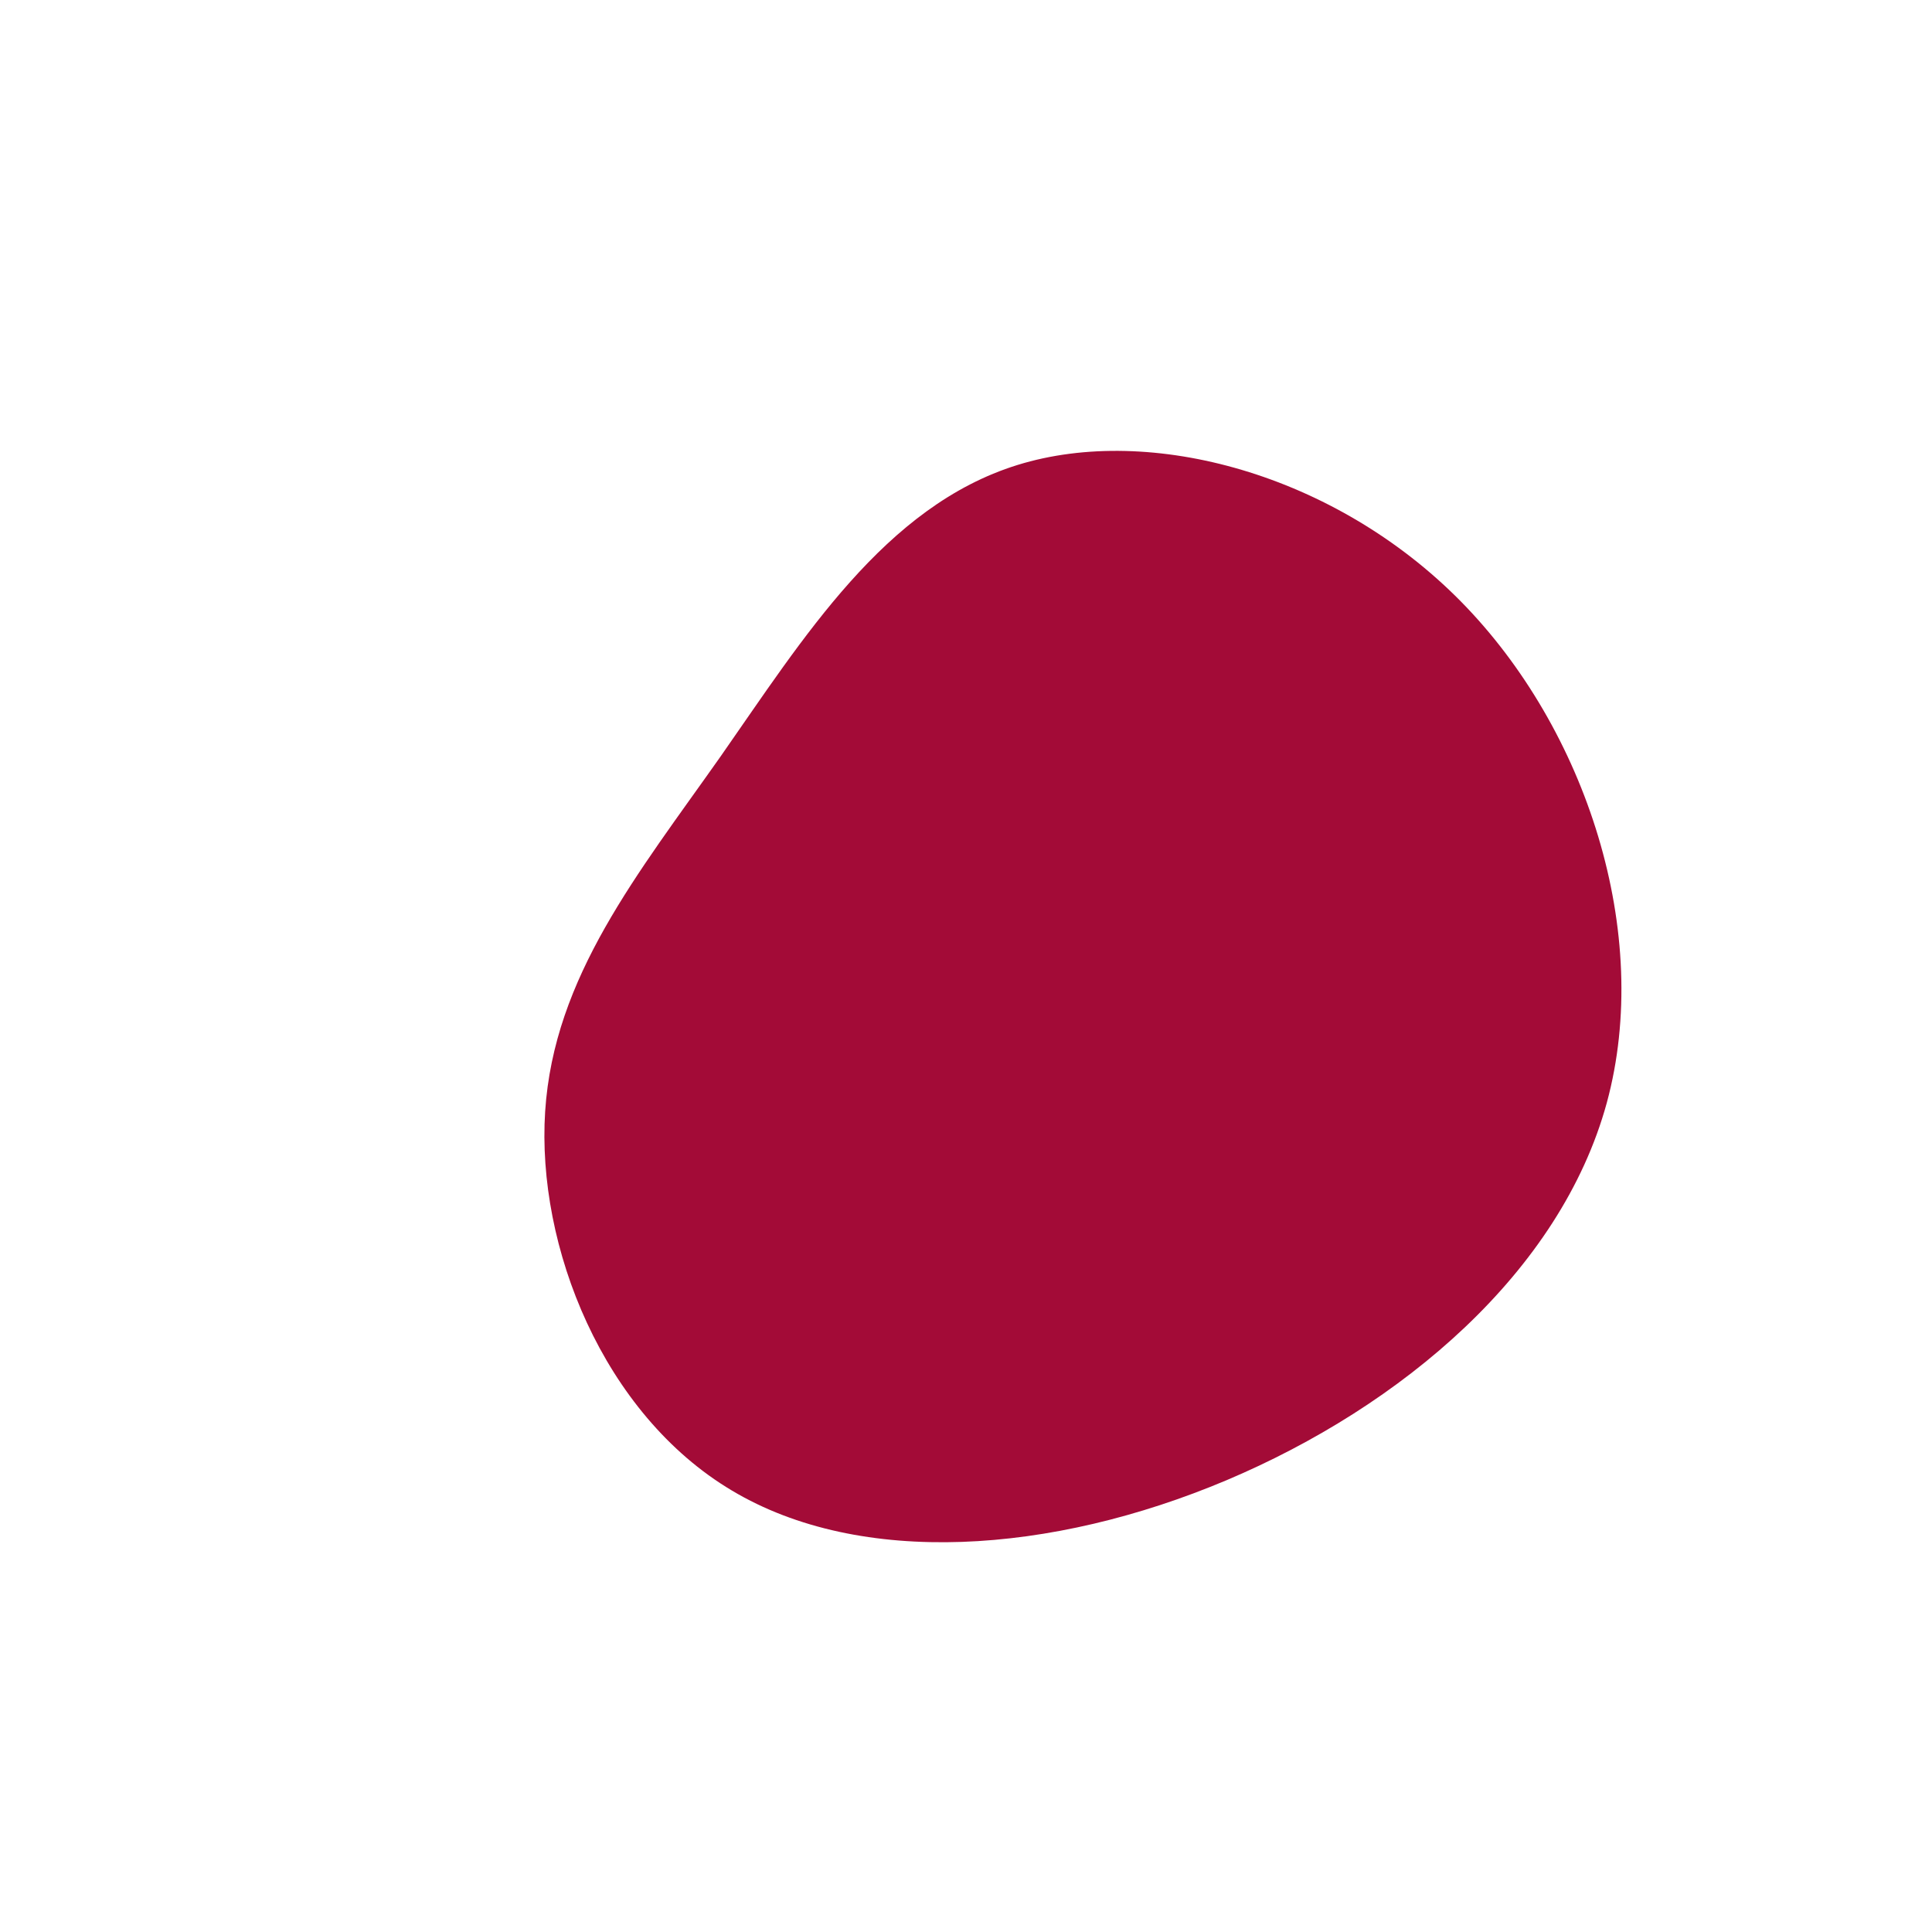 <?xml version="1.0" standalone="no"?>
<svg
  width="600"
  height="600"
  viewBox="0 0 600 600"
  xmlns="http://www.w3.org/2000/svg"
>
  <g transform="translate(300,300)">
    <path d="M153.7,-113.2C192.7,-73.6,213.3,-10.1,199,42.5C184.6,95.1,135.3,136.7,80.9,159.7C26.6,182.6,-32.7,186.8,-72.7,162.9C-112.7,139.1,-133.4,87.1,-130.7,45.2C-128,3.3,-101.9,-28.6,-76.2,-65.1C-50.6,-101.7,-25.3,-142.8,16,-155.6C57.3,-168.4,114.7,-152.8,153.7,-113.2Z" fill="#A30B37" />
  </g>
</svg>
